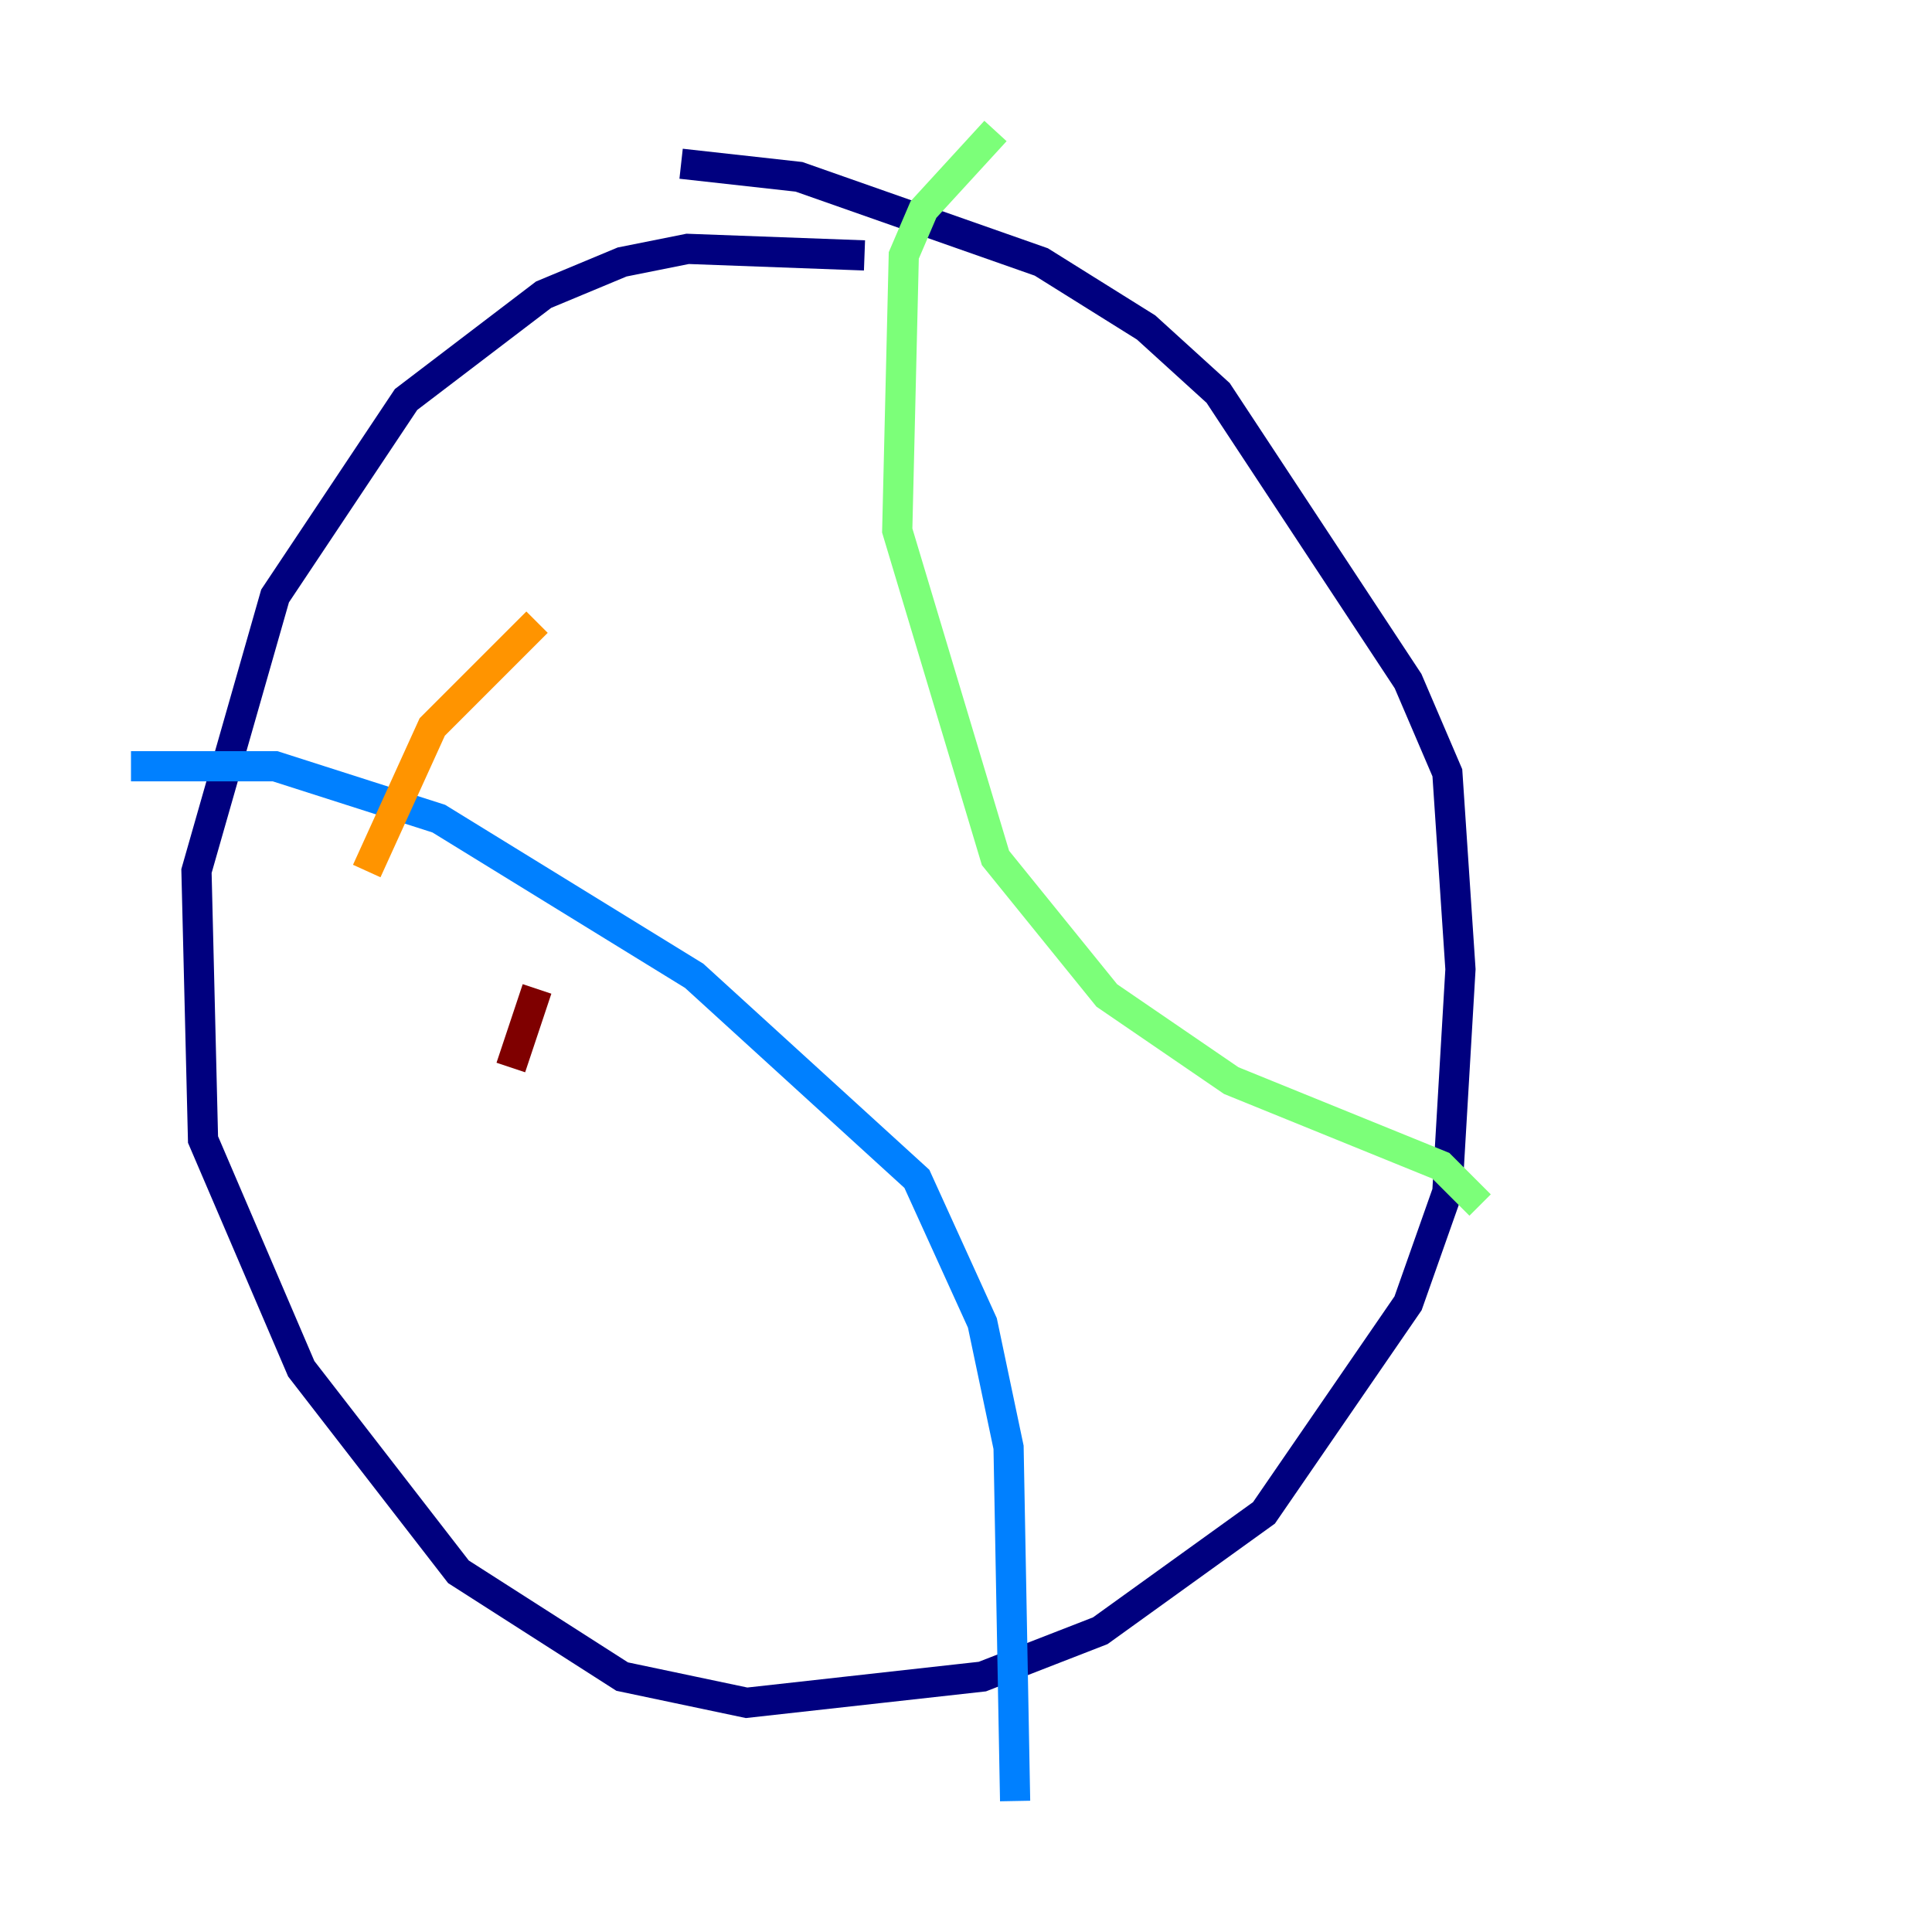 <?xml version="1.0" encoding="utf-8" ?>
<svg baseProfile="tiny" height="128" version="1.2" viewBox="0,0,128,128" width="128" xmlns="http://www.w3.org/2000/svg" xmlns:ev="http://www.w3.org/2001/xml-events" xmlns:xlink="http://www.w3.org/1999/xlink"><defs /><polyline fill="none" points="57.275,16.922 45.559,16.488 41.22,17.356 36.014,19.525 26.902,26.468 18.224,39.485 13.017,57.709 13.451,75.498 19.959,90.685 30.373,104.136 41.22,111.078 49.464,112.814 65.085,111.078 72.895,108.041 83.742,100.231 93.288,86.346 95.891,78.969 96.759,64.217 95.891,51.2 93.288,45.125 80.705,26.034 75.932,21.695 68.99,17.356 52.936,11.715 45.125,10.848" stroke="#00007f" stroke-width="2" /><polyline fill="none" points="8.678,50.766 18.224,50.766 29.071,54.237 45.993,64.651 60.746,78.102 65.085,87.647 66.82,95.891 67.254,119.322" stroke="#0080ff" stroke-width="2" /><polyline fill="none" points="65.953,8.678 61.18,13.885 59.878,16.922 59.444,35.146 65.953,56.841 73.329,65.953 81.573,71.593 95.458,77.234 98.061,79.837" stroke="#7cff79" stroke-width="2" /><polyline fill="none" points="24.298,57.709 28.637,48.163 35.58,41.22" stroke="#ff9400" stroke-width="2" /><polyline fill="none" points="33.844,70.725 35.58,65.519" stroke="#7f0000" stroke-width="2" /></svg>